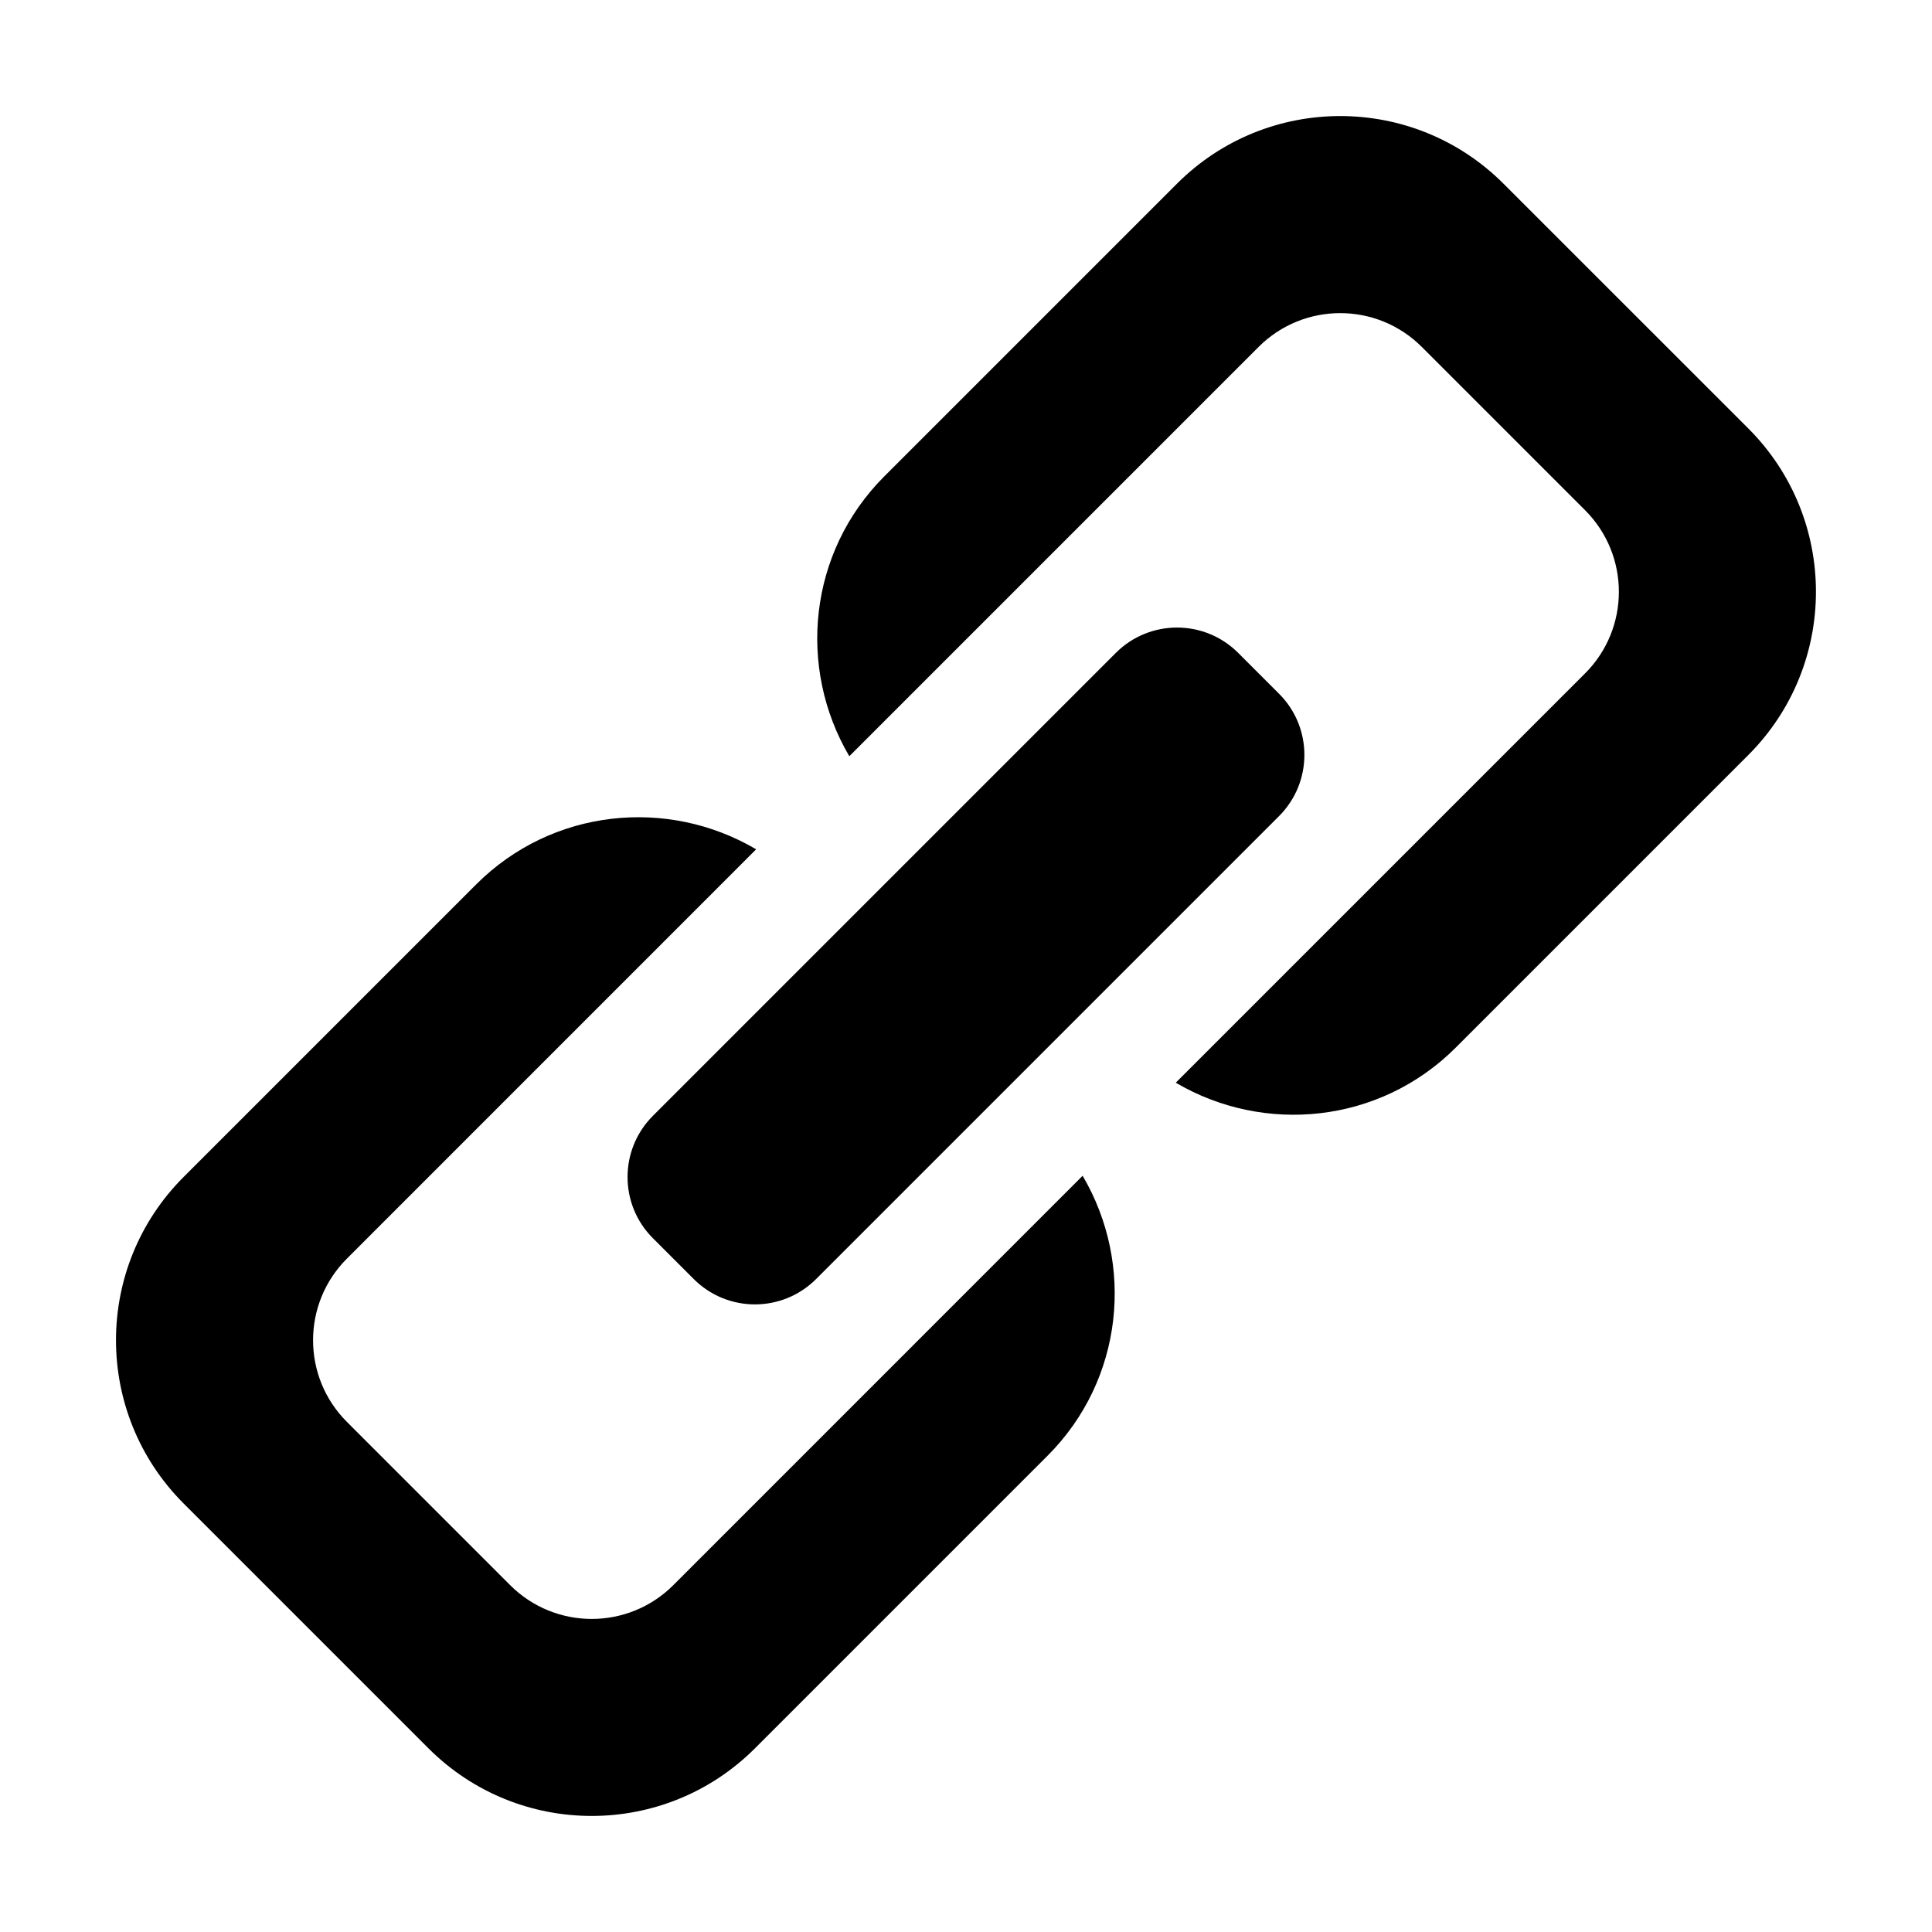 <?xml version="1.0" standalone="no"?><!DOCTYPE svg PUBLIC "-//W3C//DTD SVG 1.1//EN" "http://www.w3.org/Graphics/SVG/1.1/DTD/svg11.dtd"><svg t="1528601470288" class="icon" style="" viewBox="0 0 1024 1024" version="1.1" xmlns="http://www.w3.org/2000/svg" p-id="4291" xmlns:xlink="http://www.w3.org/1999/xlink" width="200" height="200"><defs><style type="text/css"></style></defs><path d="M356.887 840.151c-23.889 23.889-62.614 23.889-86.504 0l-86.534-86.534c-23.889-23.889-23.889-62.614 0-86.504l216.932-216.962c-46.892-27.621-108.068-21.687-148.353 18.567l-155.113 155.113c-47.779 47.779-47.779 125.228 0 173.038l129.786 129.786c47.779 47.779 125.259 47.779 173.038 0l155.113-155.113c40.254-40.254 46.188-101.431 18.567-148.353l-216.932 216.962zM926.654 227.101l-129.786-129.755c-47.779-47.779-125.259-47.779-173.038 0l-155.113 155.113c-40.254 40.254-46.188 101.431-18.567 148.353l216.932-216.932c23.889-23.889 62.614-23.889 86.504 0l86.534 86.534c23.889 23.889 23.889 62.614 0 86.504l-216.932 216.932c46.892 27.591 108.068 21.687 148.353-18.567l155.113-155.113c47.779-47.809 47.779-125.289 0-173.068zM346.059 656.285l21.626 21.626c17.925 17.925 46.953 17.925 64.878 0l245.348-245.348c17.925-17.925 17.925-46.984 0-64.878l-21.626-21.626c-17.925-17.925-46.953-17.925-64.878 0l-245.348 245.348c-17.925 17.925-17.925 46.984 0 64.878z" p-id="4292"></path></svg>